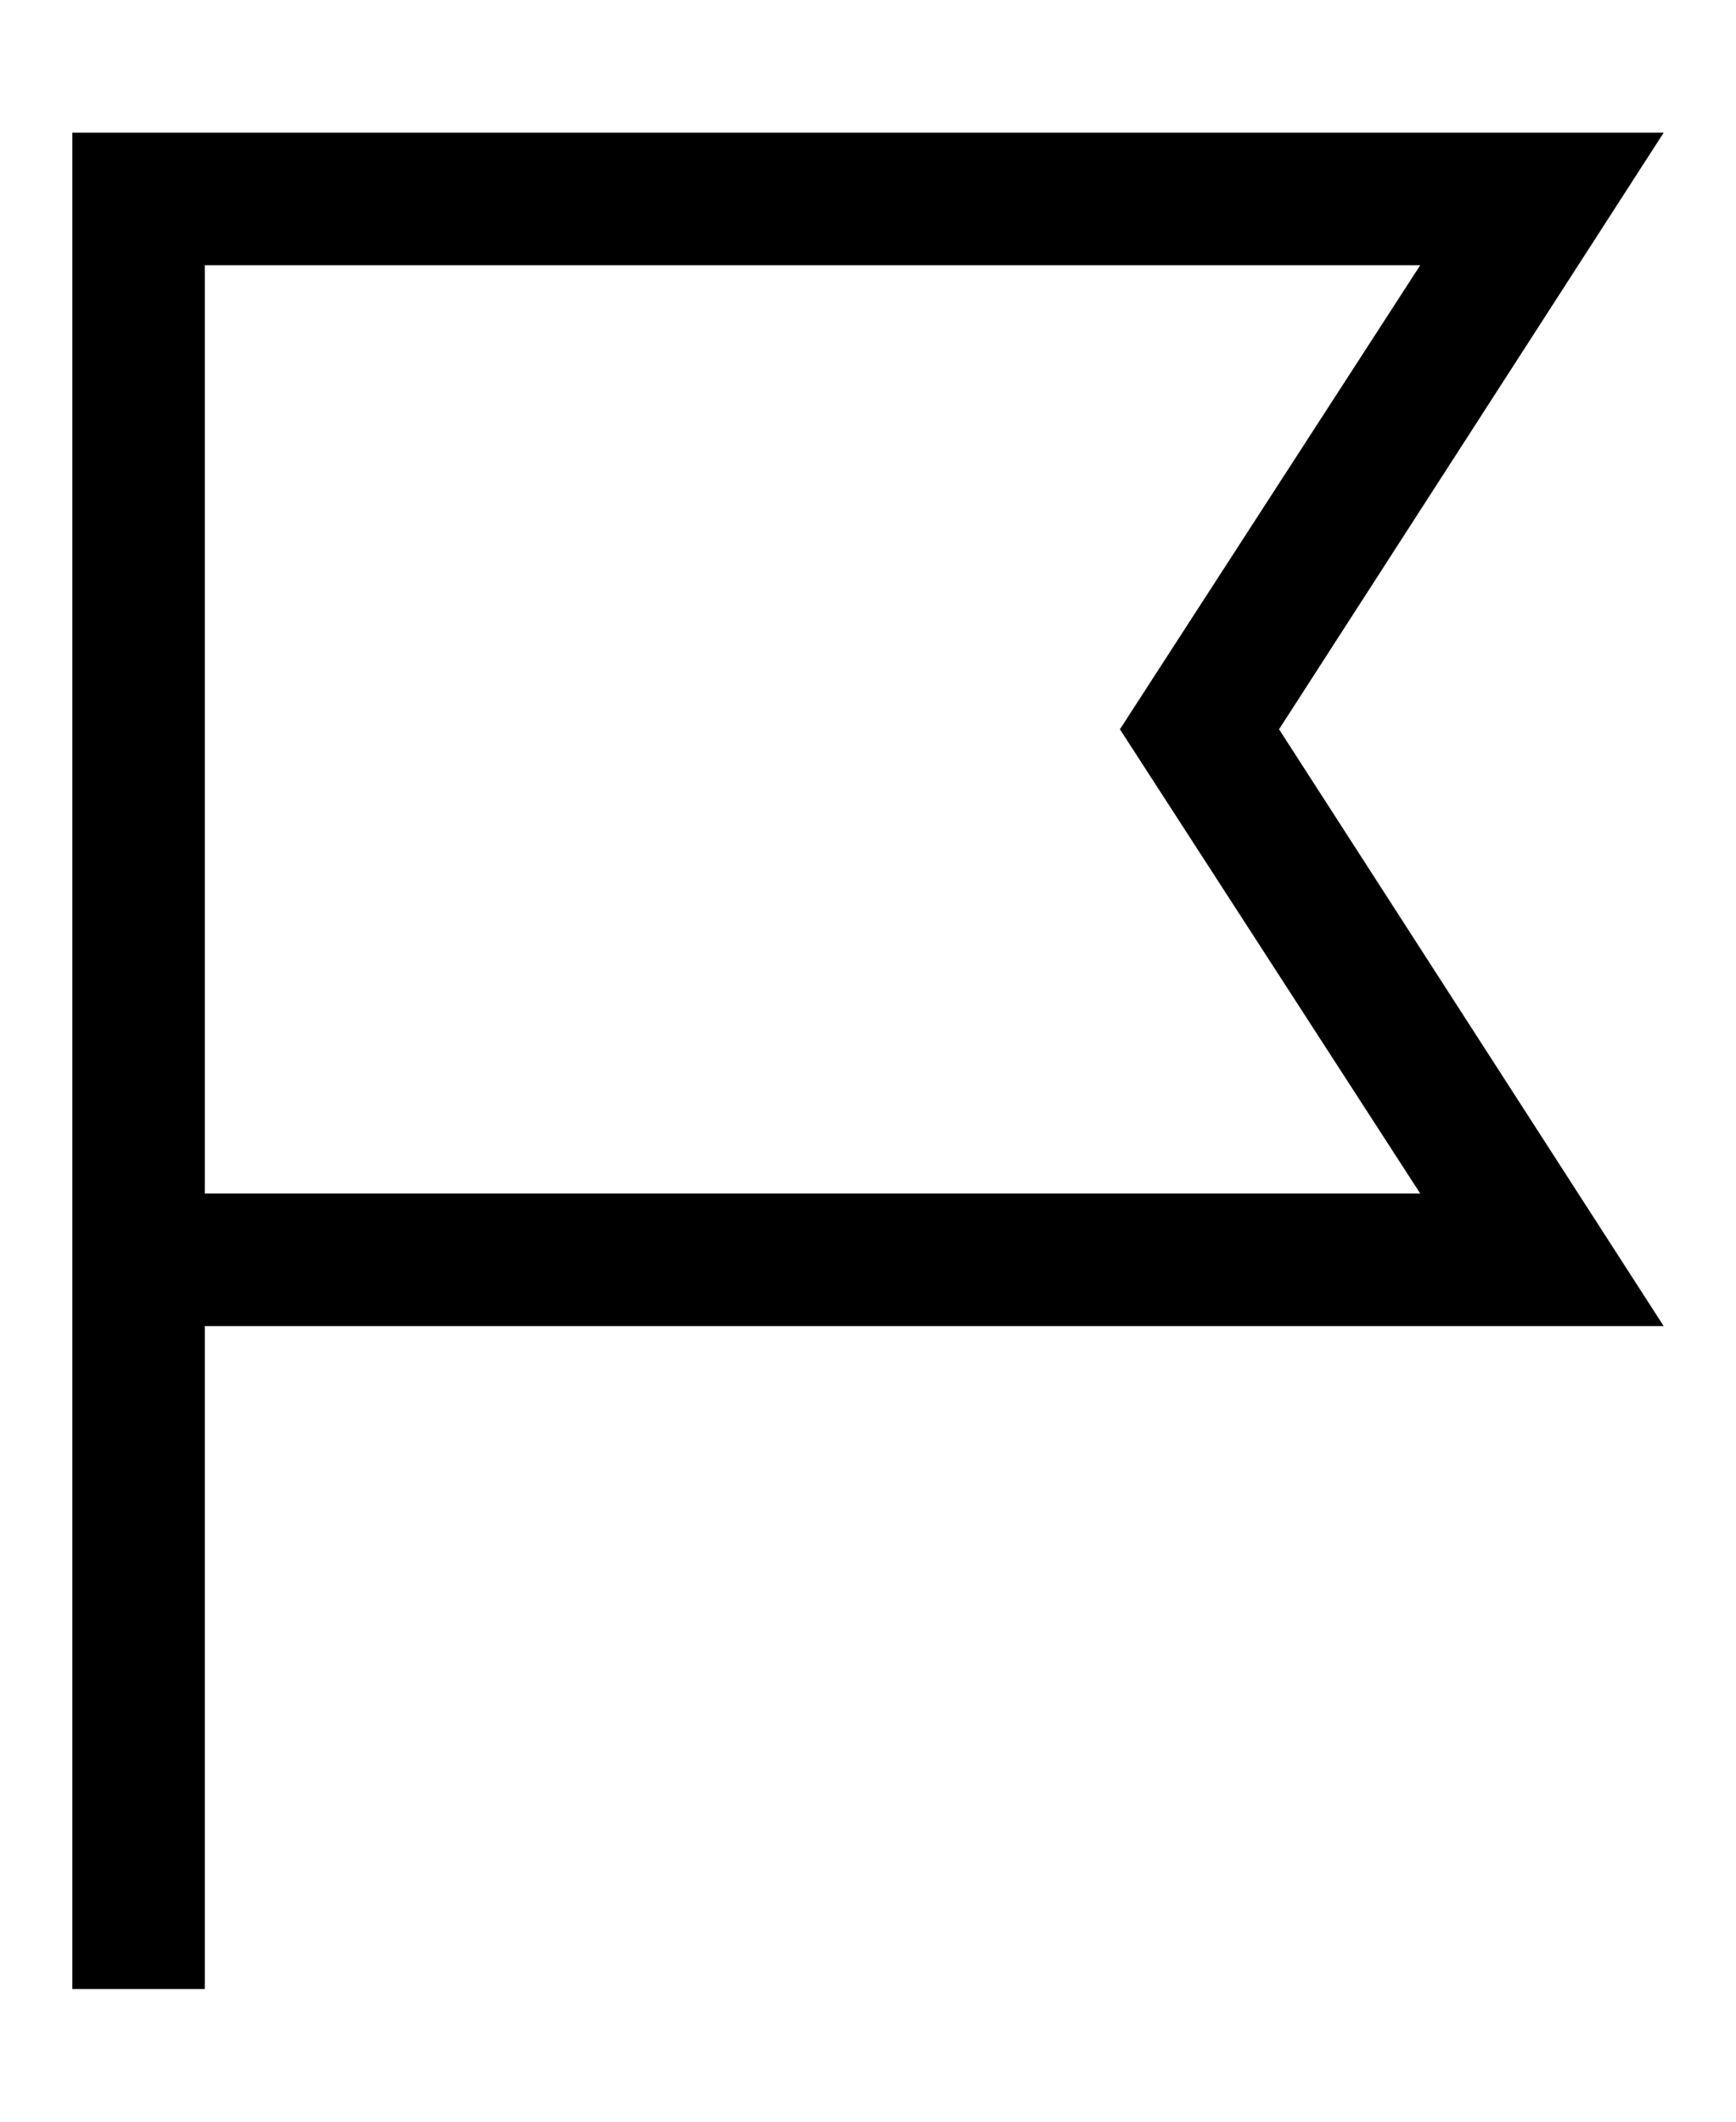<svg width="9" height="11" viewBox="0 0 9 11" fill="none" xmlns="http://www.w3.org/2000/svg">
<path d="M1.062 10.312H0.375V0.688H8.625L6.631 3.781L8.625 6.875H1.062V10.312ZM1.062 6.188H7.363L5.806 3.781L7.363 1.375H1.062V6.188Z" fill="black"/>
</svg>

